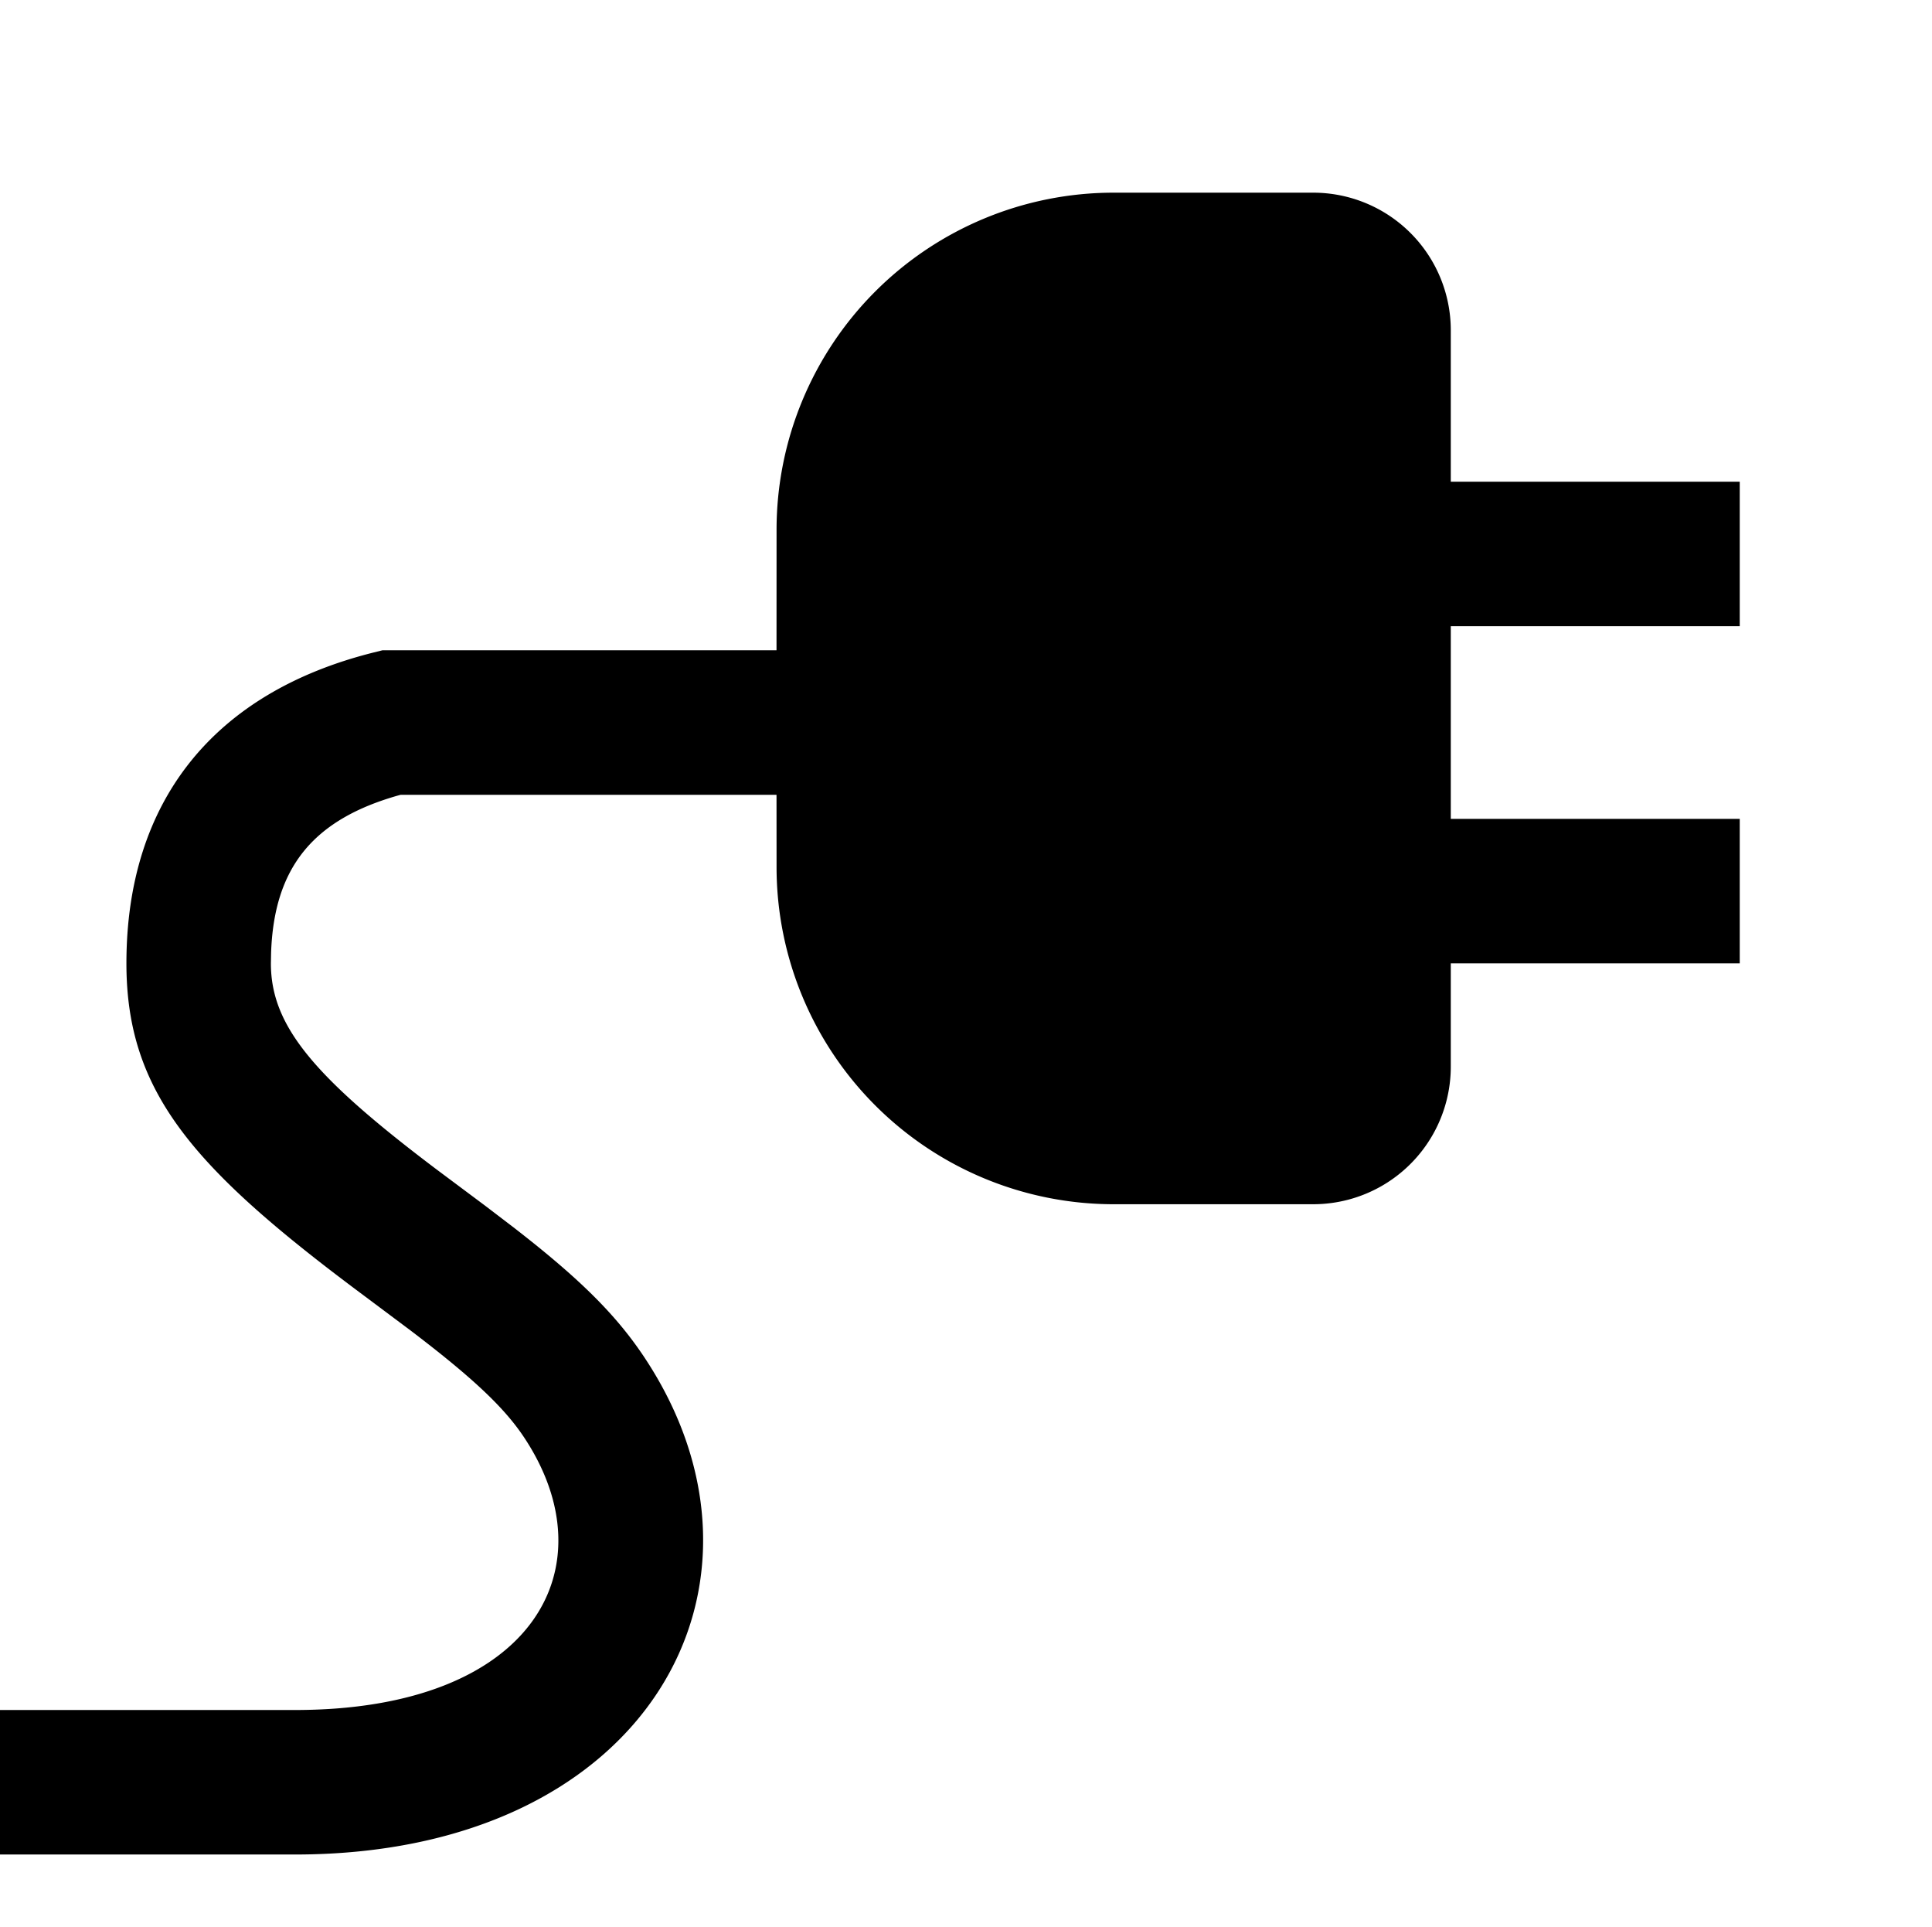 <?xml version="1.0" standalone="no"?><!DOCTYPE svg PUBLIC "-//W3C//DTD SVG 1.1//EN" "http://www.w3.org/Graphics/SVG/1.1/DTD/svg11.dtd"><svg t="1739950318367" class="icon" viewBox="0 0 1027 1024" version="1.1" xmlns="http://www.w3.org/2000/svg" p-id="5535" xmlns:xlink="http://www.w3.org/1999/xlink" width="200.586" height="200"><path d="M698.061 102.4A73.139 73.139 0 0 1 771.2 175.539V256h153.6v76.8h-153.6v102.4h153.6v76.8h-153.6v54.861A73.139 73.139 0 0 1 698.061 640H592a179.2 179.2 0 0 1-179.2-179.2l-0.026-38.4H212.966l-1.229 0.333c-45.568 12.902-66.125 38.605-67.635 83.763L144 512c0 33.254 22.861 60.339 88.218 109.619l25.37 18.944 15.309 11.674c33.741 26.163 53.811 45.389 69.453 68.864C422.579 841.421 344.96 985.6 156.8 985.6H0v-76.8H156.8c126.925 0 167.782-75.878 121.651-145.101-10.803-16.205-28.16-32.23-60.314-56.678l-24.883-18.611C102.733 621.056 67.2 580.634 67.2 512c0-86.067 46.31-143.949 131.482-165.248l4.608-1.152h209.485L412.8 281.6a179.2 179.2 0 0 1 179.2-179.2h106.061z" p-id="5536"></path></svg>